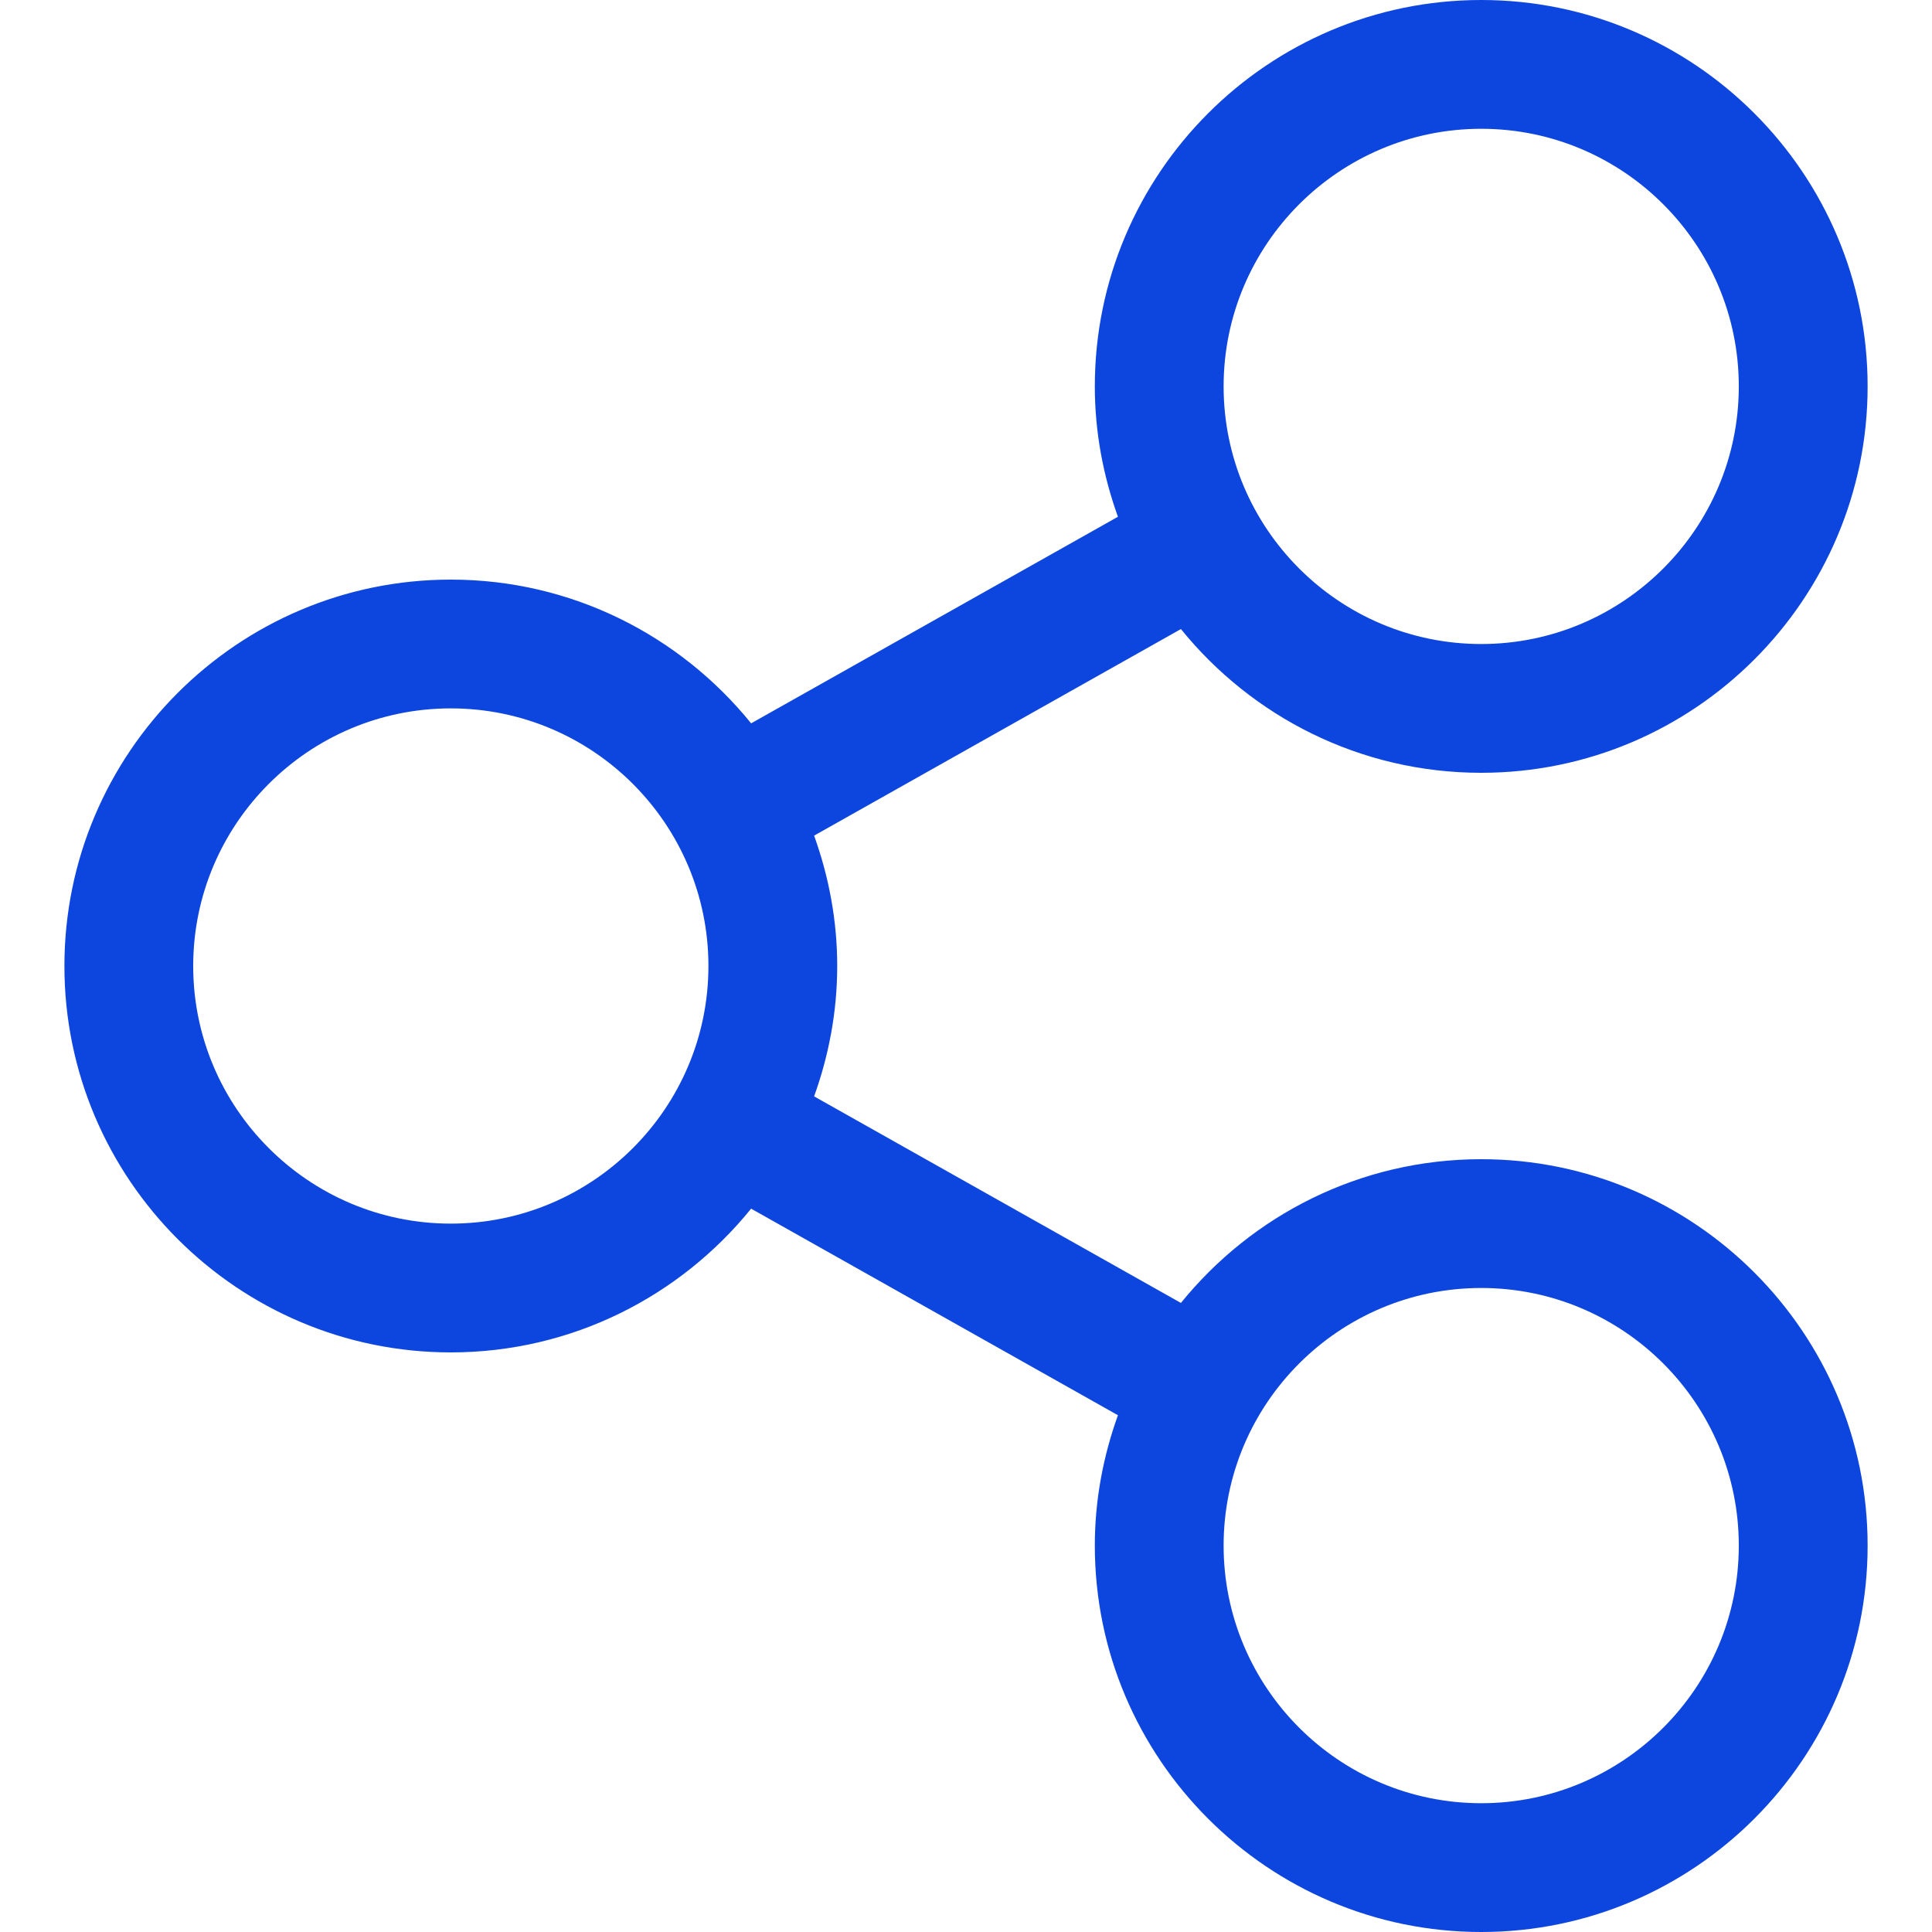 <svg width="50" height="50" viewBox="0 0 50 50" fill="none" xmlns="http://www.w3.org/2000/svg">
<g clip-path="url(#clip0_12_1782)">
<path d="M38.334 20C43.848 20 48.334 15.514 48.334 10C48.334 4.486 43.848 -1.52588e-05 38.334 -1.52588e-05C32.819 -1.52588e-05 28.334 4.486 28.334 10C28.334 11.185 28.552 12.318 28.932 13.374L19.439 18.72C17.604 16.454 14.804 15 11.667 15C6.153 15 1.667 19.486 1.667 25C1.667 30.514 6.153 35 11.667 35C14.804 35 17.604 33.546 19.439 31.28L28.932 36.626C28.552 37.682 28.334 38.815 28.334 40C28.334 45.514 32.819 50 38.334 50C43.848 50 48.334 45.514 48.334 40C48.334 34.486 43.848 30 38.334 30C35.197 30 32.397 31.454 30.562 33.72L21.069 28.374C21.449 27.318 21.667 26.185 21.667 25C21.667 23.815 21.449 22.682 21.069 21.626L30.562 16.28C32.397 18.546 35.197 20 38.334 20ZM38.334 33.333C42.01 33.333 45 36.323 45 40C45 43.677 42.01 46.667 38.334 46.667C34.657 46.667 31.667 43.677 31.667 40C31.667 36.323 34.657 33.333 38.334 33.333ZM11.667 31.667C7.99 31.667 5 28.677 5 25C5 21.323 7.99 18.333 11.667 18.333C15.344 18.333 18.334 21.323 18.334 25C18.334 28.677 15.344 31.667 11.667 31.667ZM38.334 3.333C42.01 3.333 45 6.323 45 10C45 13.677 42.01 16.667 38.334 16.667C34.657 16.667 31.667 13.677 31.667 10C31.667 6.323 34.657 3.333 38.334 3.333Z" fill="#0D45DF"/>
</g>
<defs>
<clipPath id="clip0_12_1782">
<rect width="50" height="50" fill="white"/>
</clipPath>
</defs>
</svg>
